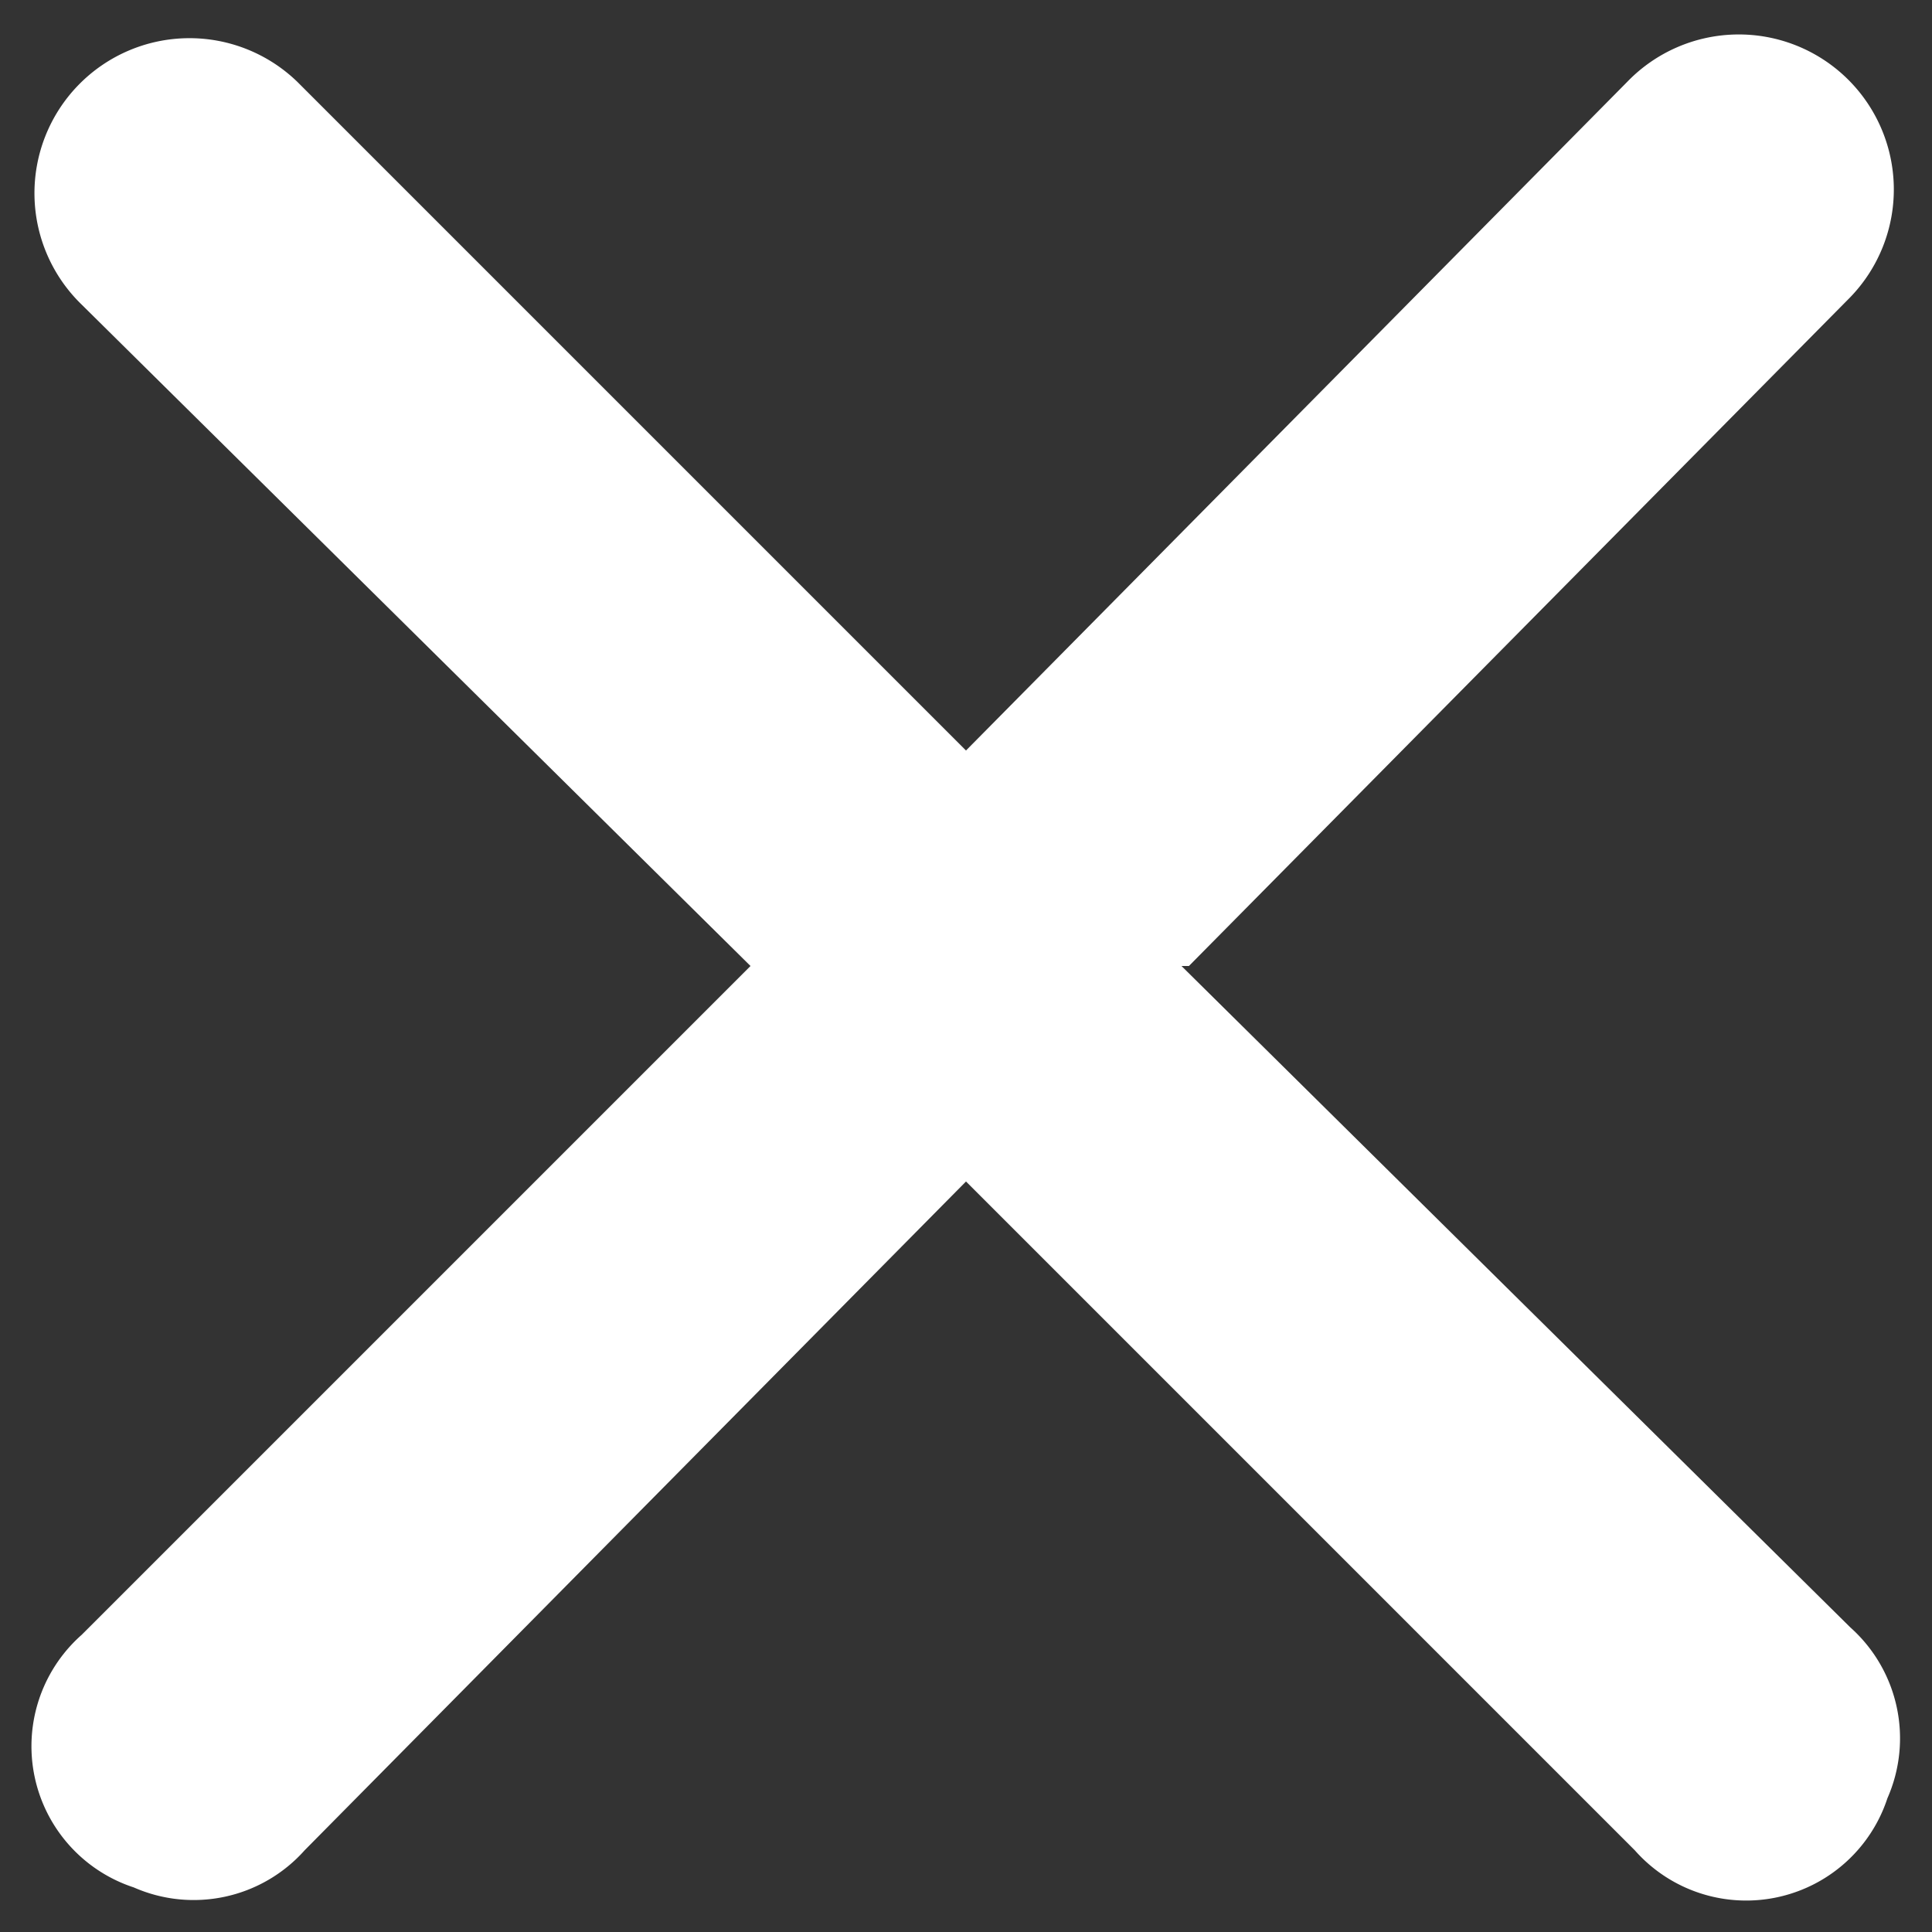 <svg width="26" height="26" fill="none" xmlns="http://www.w3.org/2000/svg"><rect width="100%" height="100%" fill="#333333" stroke="none"/><path d="m16 13 8.9-9a2 2 0 0 0-3-2.9l-8.9 9-9-9a2 2 0 1 0-2.9 3l9 8.9-9 9a2 2 0 0 0 .7 3.4 2 2 0 0 0 2.3-.5l8.9-9 9 9a2 2 0 0 0 3.4-.7 2 2 0 0 0-.5-2.3l-9-8.9Z" fill="#fff"/></svg>